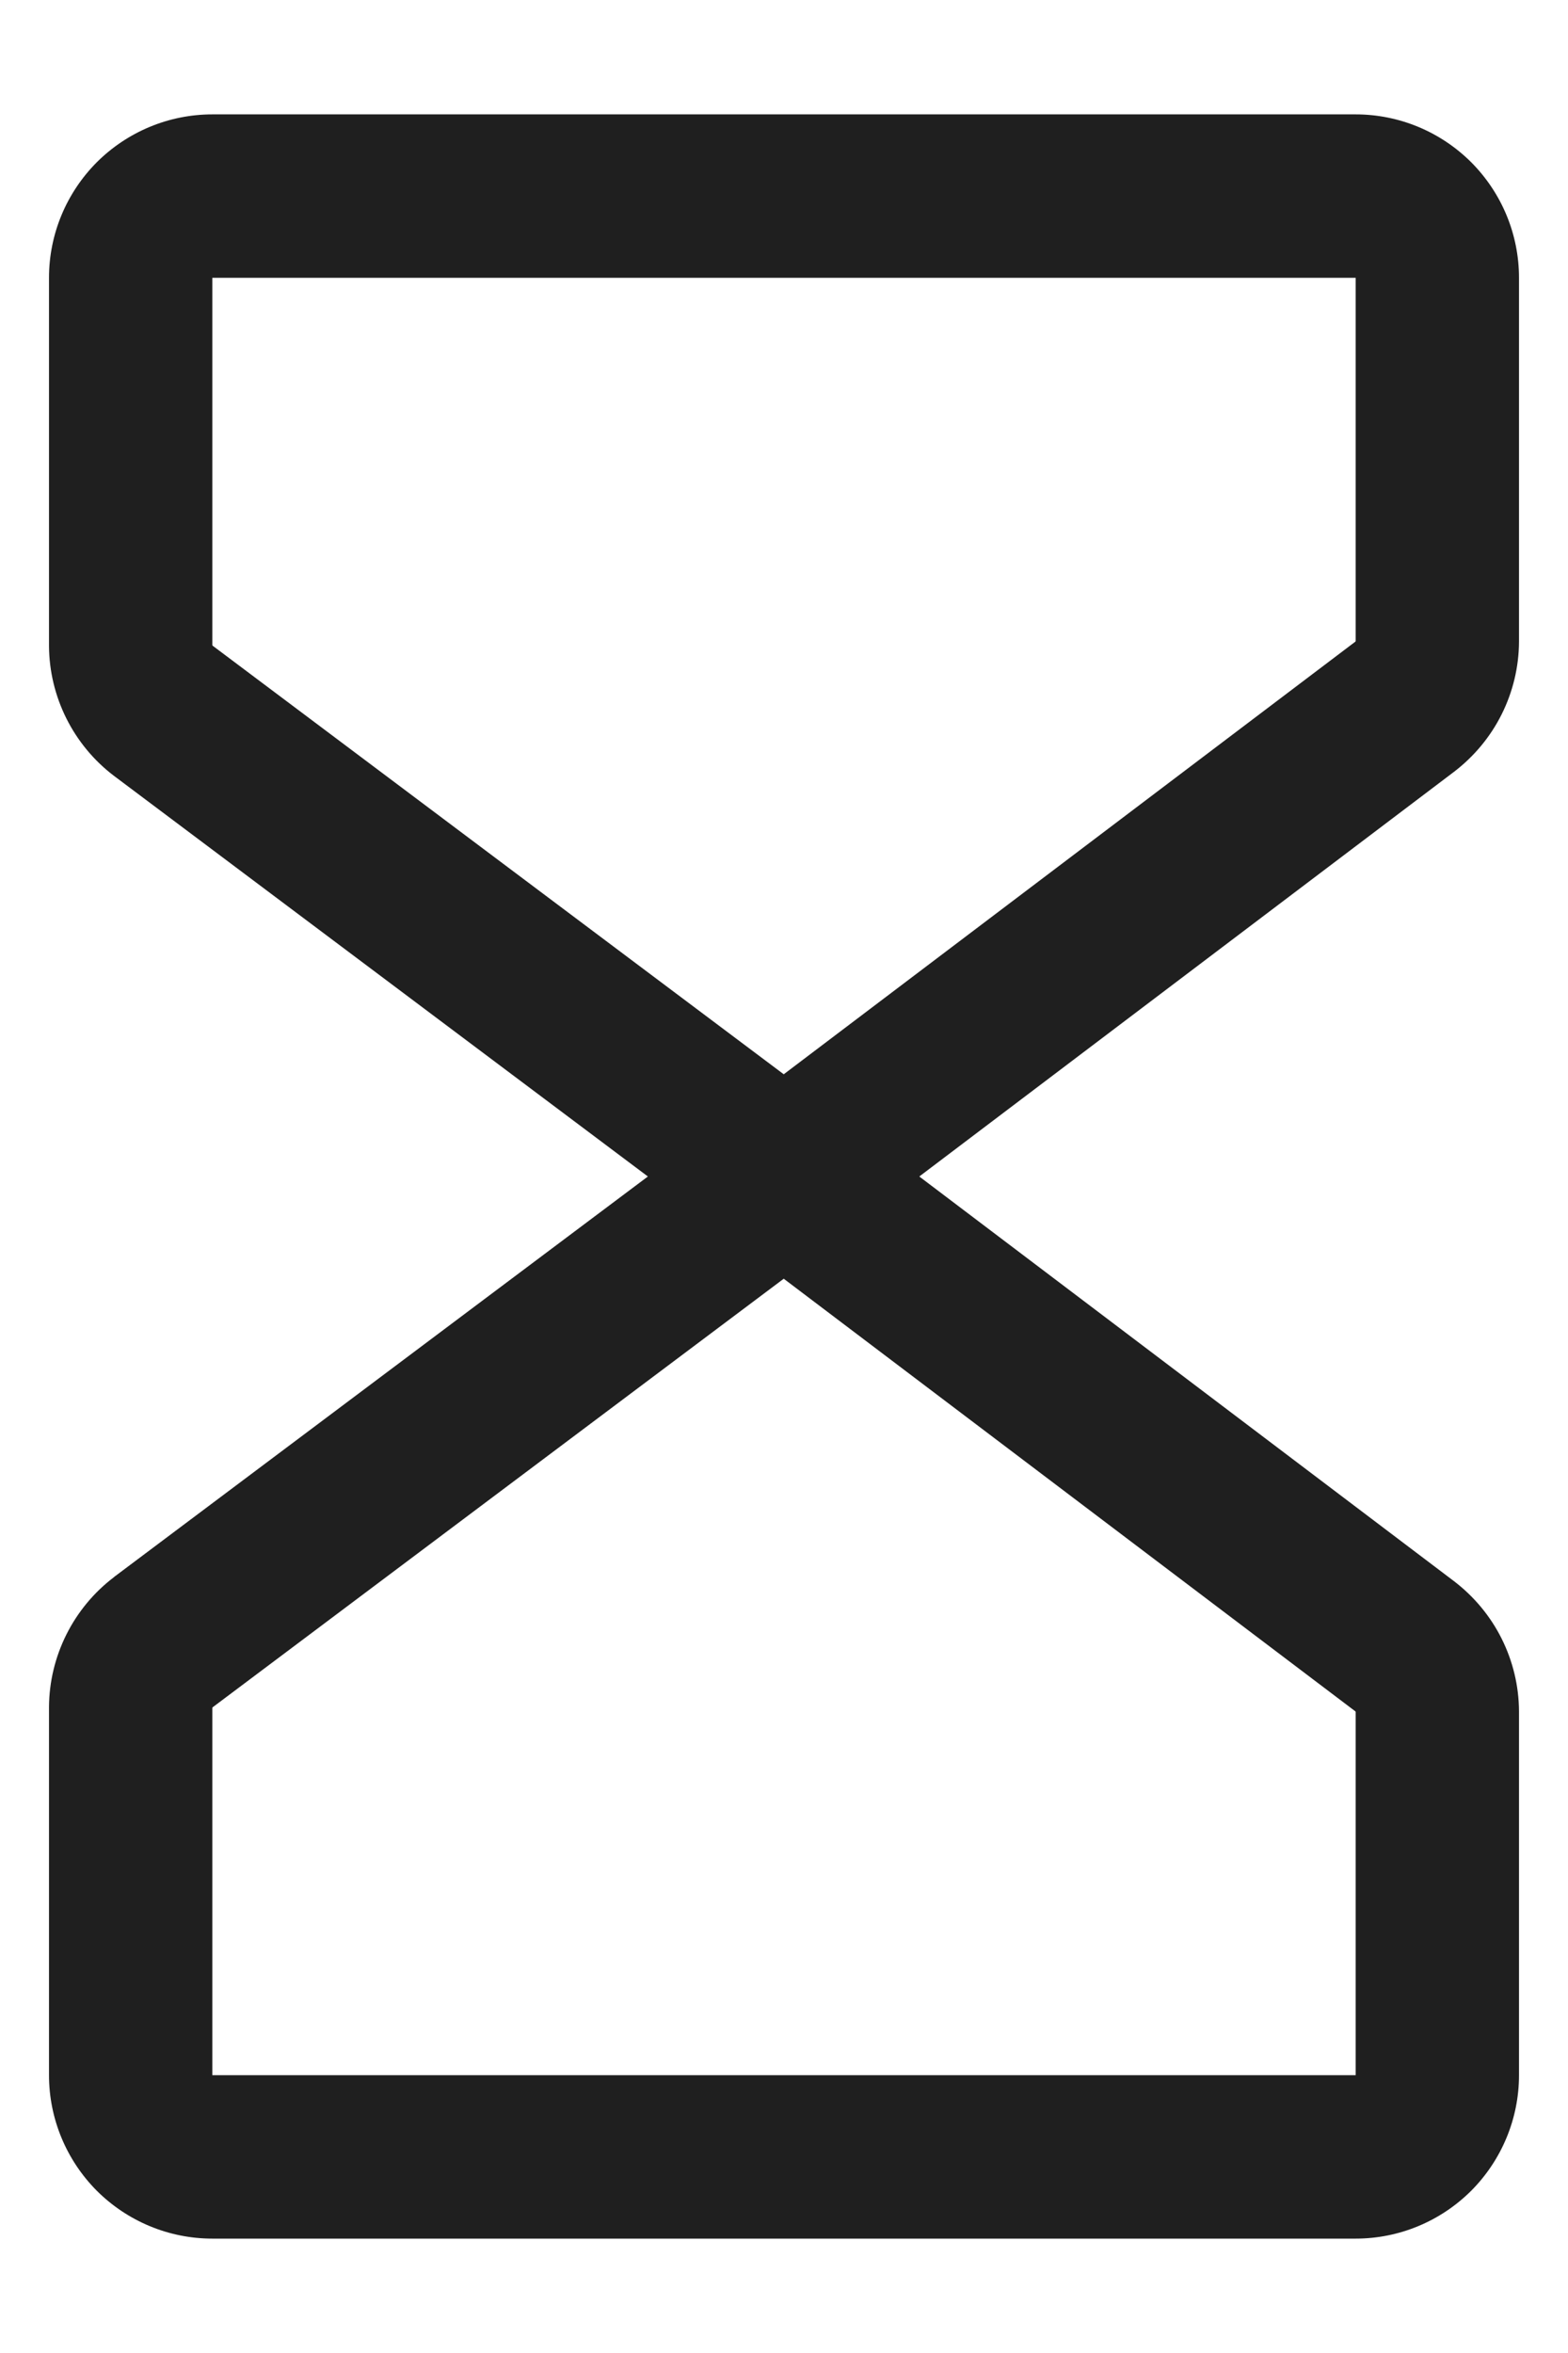 <svg width="12" height="18" viewBox="0 0 12 18" fill="none" xmlns="http://www.w3.org/2000/svg">
<path fill-rule="evenodd" clip-rule="evenodd" d="M0.741 1.241C0.976 1.007 1.293 0.875 1.625 0.875H10.375C10.707 0.875 11.024 1.007 11.259 1.241C11.493 1.476 11.625 1.793 11.625 2.125V4.91C11.624 5.103 11.578 5.293 11.492 5.465C11.406 5.637 11.281 5.787 11.128 5.904L6.377 9.498C6.155 9.667 5.848 9.667 5.625 9.5L0.872 5.935C0.719 5.819 0.594 5.668 0.508 5.496C0.422 5.324 0.376 5.134 0.375 4.941L0.375 4.938L0.375 2.125C0.375 1.793 0.507 1.476 0.741 1.241ZM10.375 2.125H1.625V4.934C1.625 4.935 1.625 4.936 1.626 4.937C1.626 4.938 1.627 4.939 1.628 4.94L5.998 8.218L10.372 4.909C10.372 4.909 10.372 4.909 10.372 4.909C10.373 4.908 10.374 4.907 10.374 4.906C10.375 4.905 10.375 4.904 10.375 4.903V2.125Z" fill="#1F1F1F"/>
<path fill-rule="evenodd" clip-rule="evenodd" d="M5.625 8.5C5.848 8.333 6.155 8.333 6.377 8.502L11.128 12.096C11.281 12.213 11.406 12.363 11.492 12.535C11.578 12.707 11.624 12.897 11.625 13.09L11.625 13.094L11.625 15.875C11.625 16.206 11.493 16.524 11.259 16.759C11.024 16.993 10.707 17.125 10.375 17.125H1.625C1.293 17.125 0.976 16.993 0.741 16.759C0.507 16.524 0.375 16.206 0.375 15.875V13.059C0.376 12.866 0.422 12.676 0.508 12.504C0.594 12.332 0.719 12.181 0.872 12.065L0.875 12.062L5.625 8.5ZM1.625 13.066C1.625 13.065 1.625 13.064 1.626 13.063C1.626 13.062 1.627 13.061 1.628 13.06L5.998 9.782L10.372 13.091C10.372 13.091 10.372 13.091 10.372 13.091C10.373 13.092 10.374 13.093 10.374 13.094C10.374 13.095 10.374 13.095 10.375 13.095C10.375 13.096 10.375 13.097 10.375 13.097V15.875H1.625V13.066Z" fill="#1F1F1F"/>
</svg>
